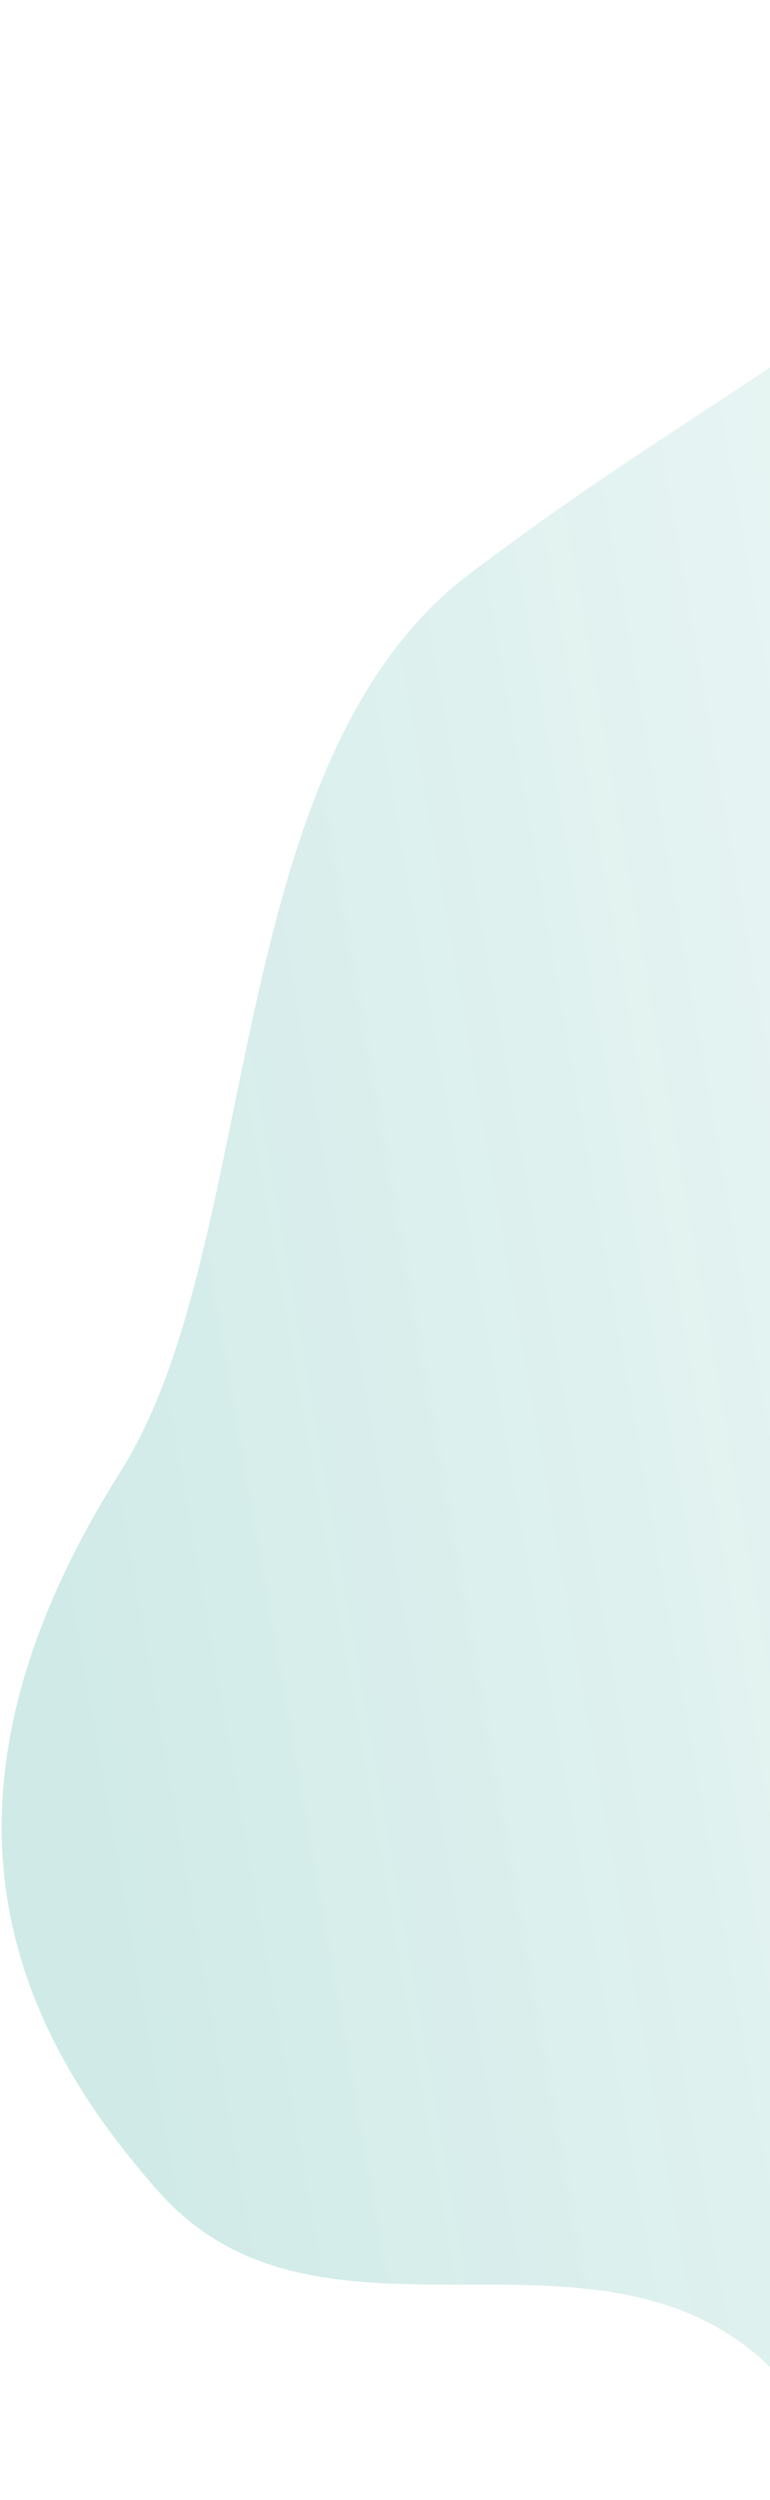 <svg width="70" height="227" fill="none" xmlns="http://www.w3.org/2000/svg"><path d="M14.416 198.993c15.467 17.451 42.291-1.132 58.036 18.601 0 0 24.562 15.171 46.745 5.592 29.671-12.811-1.484-12.226 66.239-52.026 67.723-39.8 48.099-75.107 28.702-104.554-8.837-13.413-15.196-7.246-32.63-11.683-21.646-5.509-56.015-68.703-73.75-52.125-31.83 29.754-40.494 30.82-64.991 49.24-22.854 17.184-18.802 61.007-31.804 81.569-19.205 30.371-9.503 50.768 3.453 65.386z" fill="url(#paint0_linear)"/><defs><linearGradient id="paint0_linear" x1="8.744" y1="174.644" x2="305.536" y2="122.388" gradientUnits="userSpaceOnUse"><stop stop-color="#139988" stop-opacity=".2"/><stop offset="1" stop-color="#fff" stop-opacity="0"/></linearGradient></defs></svg>
